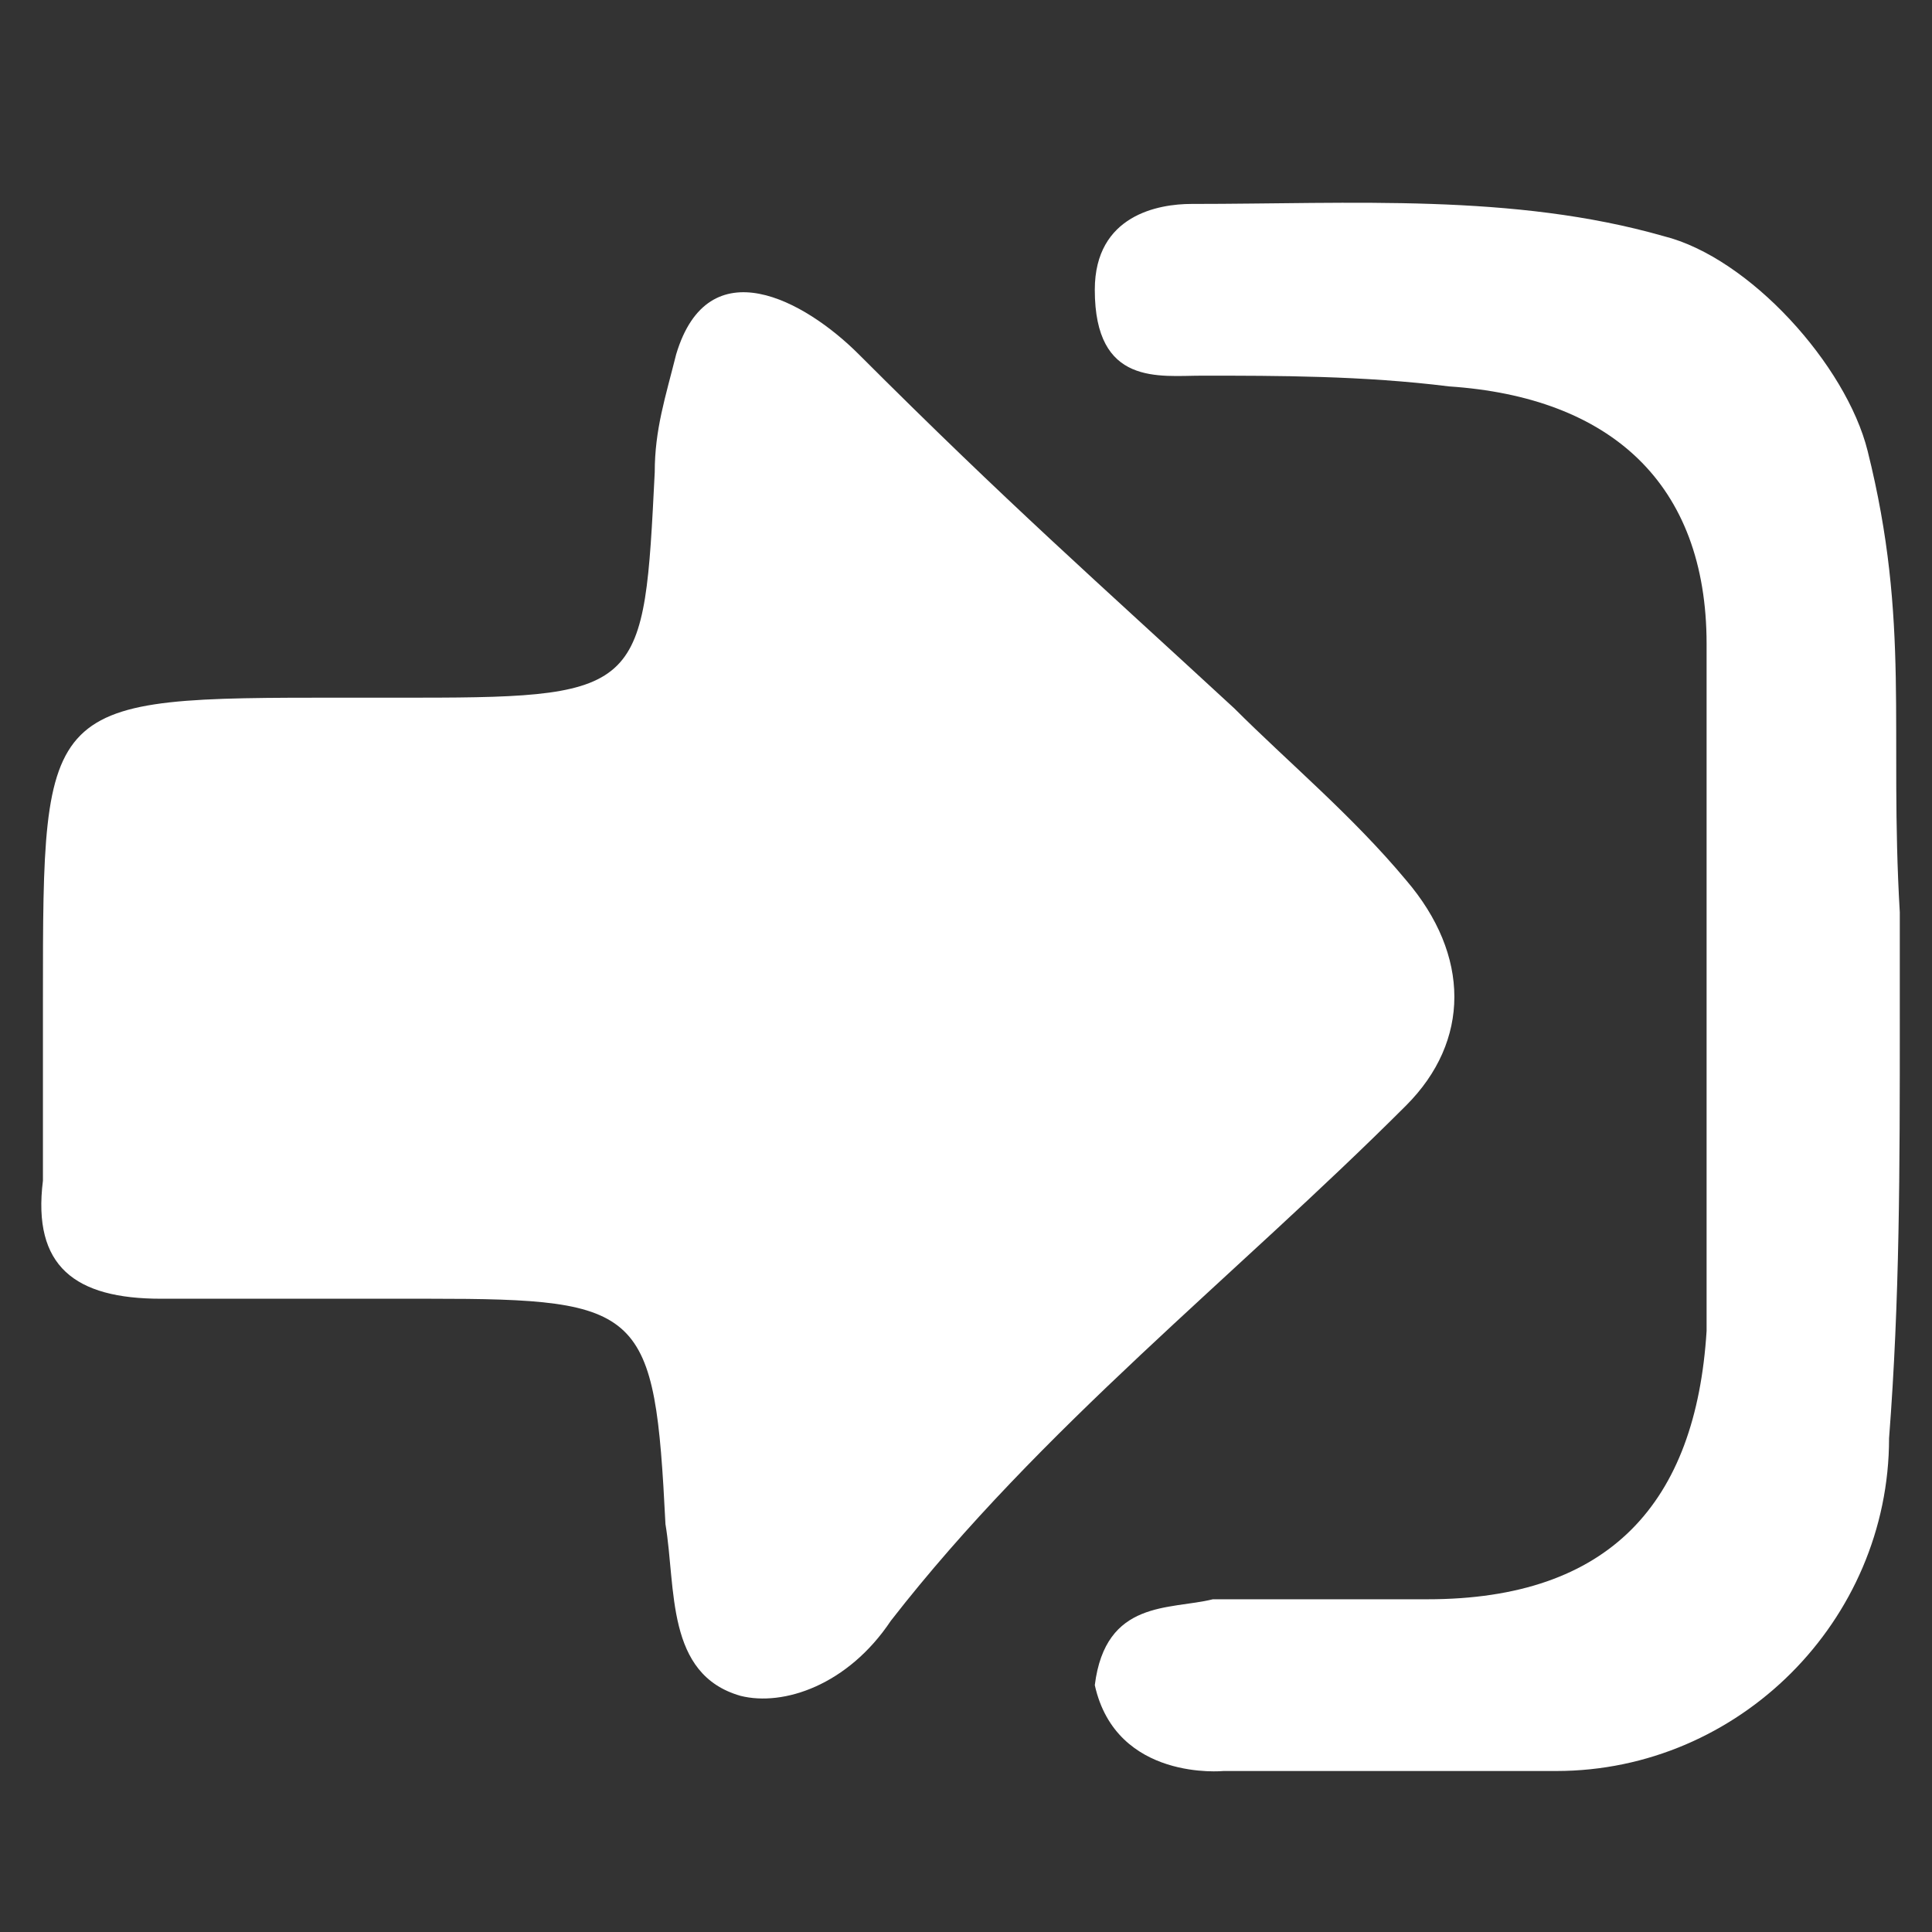 <?xml version="1.0" encoding="utf-8"?>
<!-- Generator: Adobe Illustrator 23.0.3, SVG Export Plug-In . SVG Version: 6.00 Build 0)  -->
<svg version="1.1" id="Слой_1" xmlns="http://www.w3.org/2000/svg" xmlns:xlink="http://www.w3.org/1999/xlink" x="0px" y="0px"
	 viewBox="0 0 18 18" style="enable-background:new 0 0 18 18;" xml:space="preserve">
<rect x="0" y="0" width="18" height="18" fill="#333333" stroke="none"/>
<style type="text/css">
	.st0{fill:none;}
	.st1{fill:#FFFFFF;}
</style>
<g>
	<path class="st0" d="M18,18c-6,0-12,0-18,0C0,12,0,6,0,0c6,0,12,0,18,0C18,6,18,12,18,18z"/>
	<path class="st1" d="M0.4,9.3c0-2.8,0-2.8,2.8-2.8c0.2,0,0.5,0,0.7,0C6,6.5,6,6.4,6.1,4.4c0-0.4,0.1-0.7,0.2-1.1
		c0.3-1,1.2-0.5,1.7,0c1.4,1.4,2.2,2.1,3.5,3.3c0.5,0.5,1.1,1,1.6,1.6c0.6,0.7,0.6,1.5,0,2.1c-1.6,1.6-3.4,3-4.8,4.8
		c-0.4,0.6-1,0.8-1.4,0.7c-0.7-0.2-0.6-1-0.7-1.6c-0.1-2-0.2-2.1-2.2-2.1c-0.8,0-1.7,0-2.5,0S0.3,11.8,0.4,11
		C0.4,10.5,0.4,9.9,0.4,9.3z"/>
	<path class="st1" d="M17.7,9.5c0,1.4,0,2.6-0.1,3.9c0,1.7-1.4,3.1-3.1,3.1c-1.1,0-3.1,0-3.1,0s-1,0.1-1.2-0.8
		c0.1-0.8,0.7-0.7,1.1-0.8c0.7,0,1.4,0,2,0c1.7,0,2.5-0.9,2.6-2.5c0-2.1,0-4.2,0-6.4c0-1.5-0.9-2.3-2.4-2.4
		c-0.8-0.1-1.6-0.1-2.3-0.1c-0.4,0-1,0.1-1-0.8c0-0.7,0.6-0.8,0.9-0.8c1.5,0,3-0.1,4.4,0.3c0.8,0.2,1.7,1.2,1.9,2
		c0.4,1.6,0.2,2.6,0.3,4.3C17.7,9,17.7,9.1,17.7,9.5z"/>
</g>
</svg>

